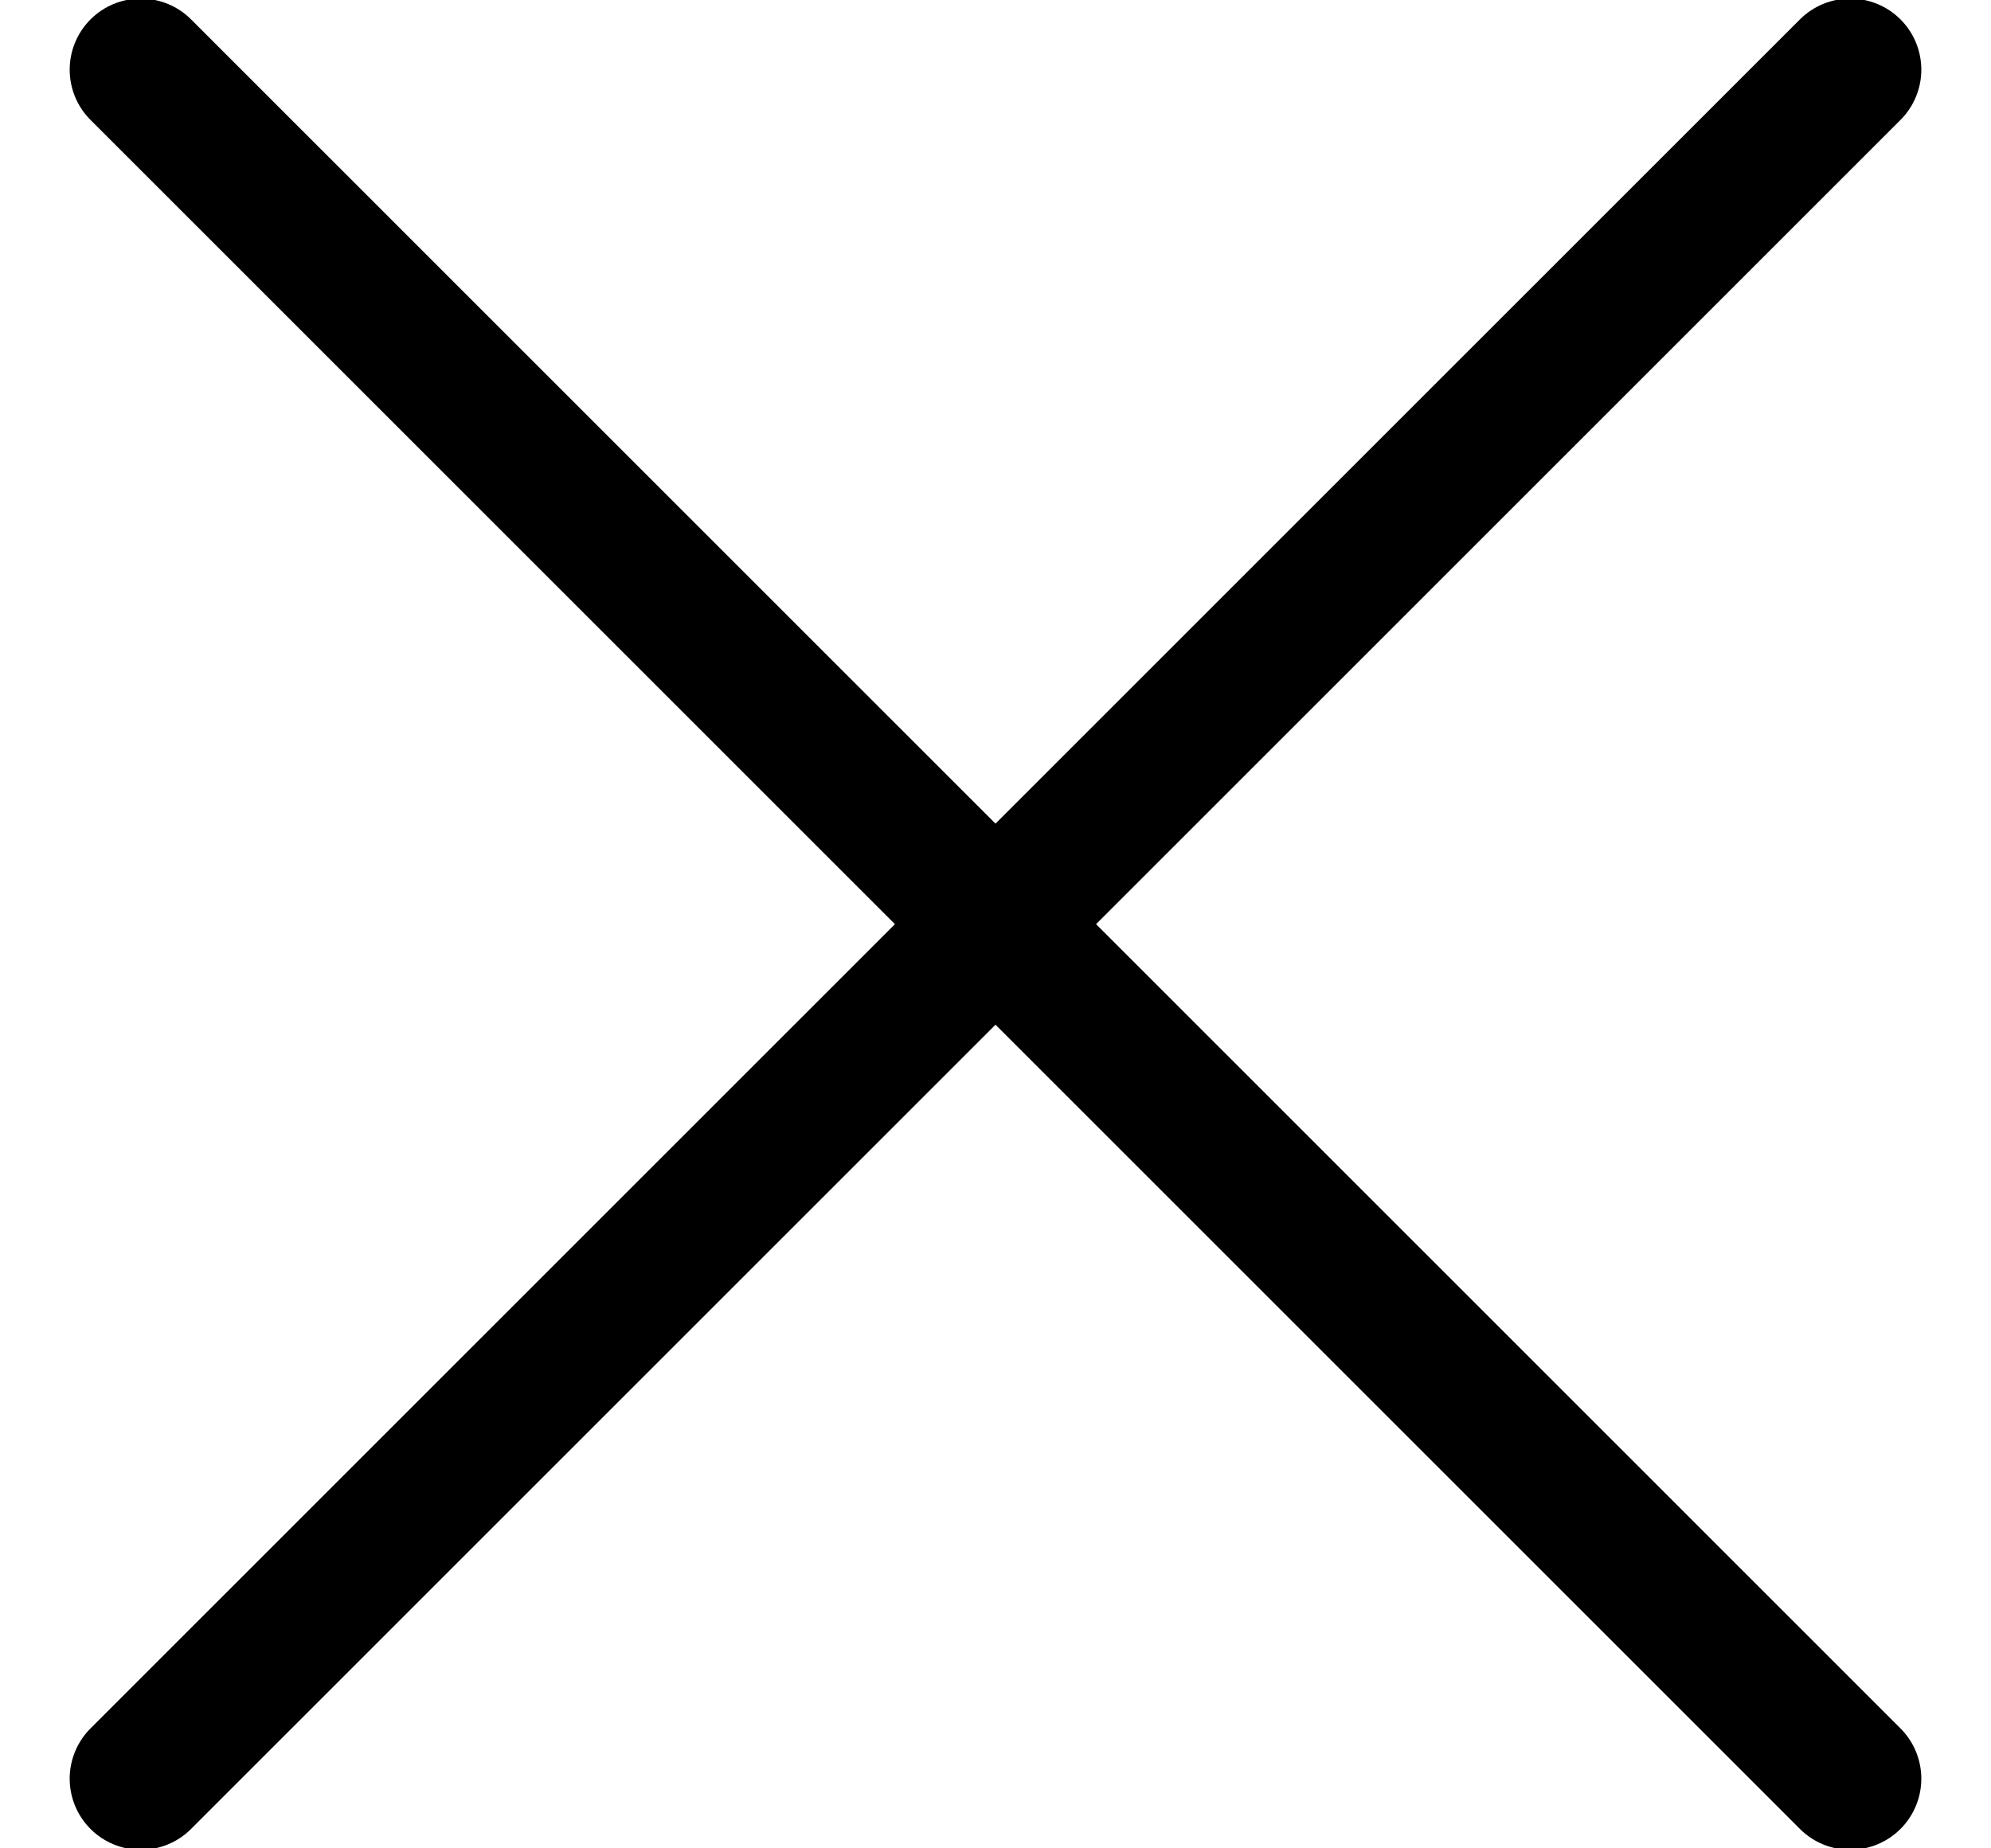 <svg xmlns="http://www.w3.org/2000/svg" width="14" height="13" viewBox="0 0 14 13">
    <g fill="none" fill-rule="evenodd" stroke="#000" stroke-linecap="round">
        <path d="M.99 12.51L13.01.49M13.01 12.51L.99.49"/>
    </g>
</svg>
